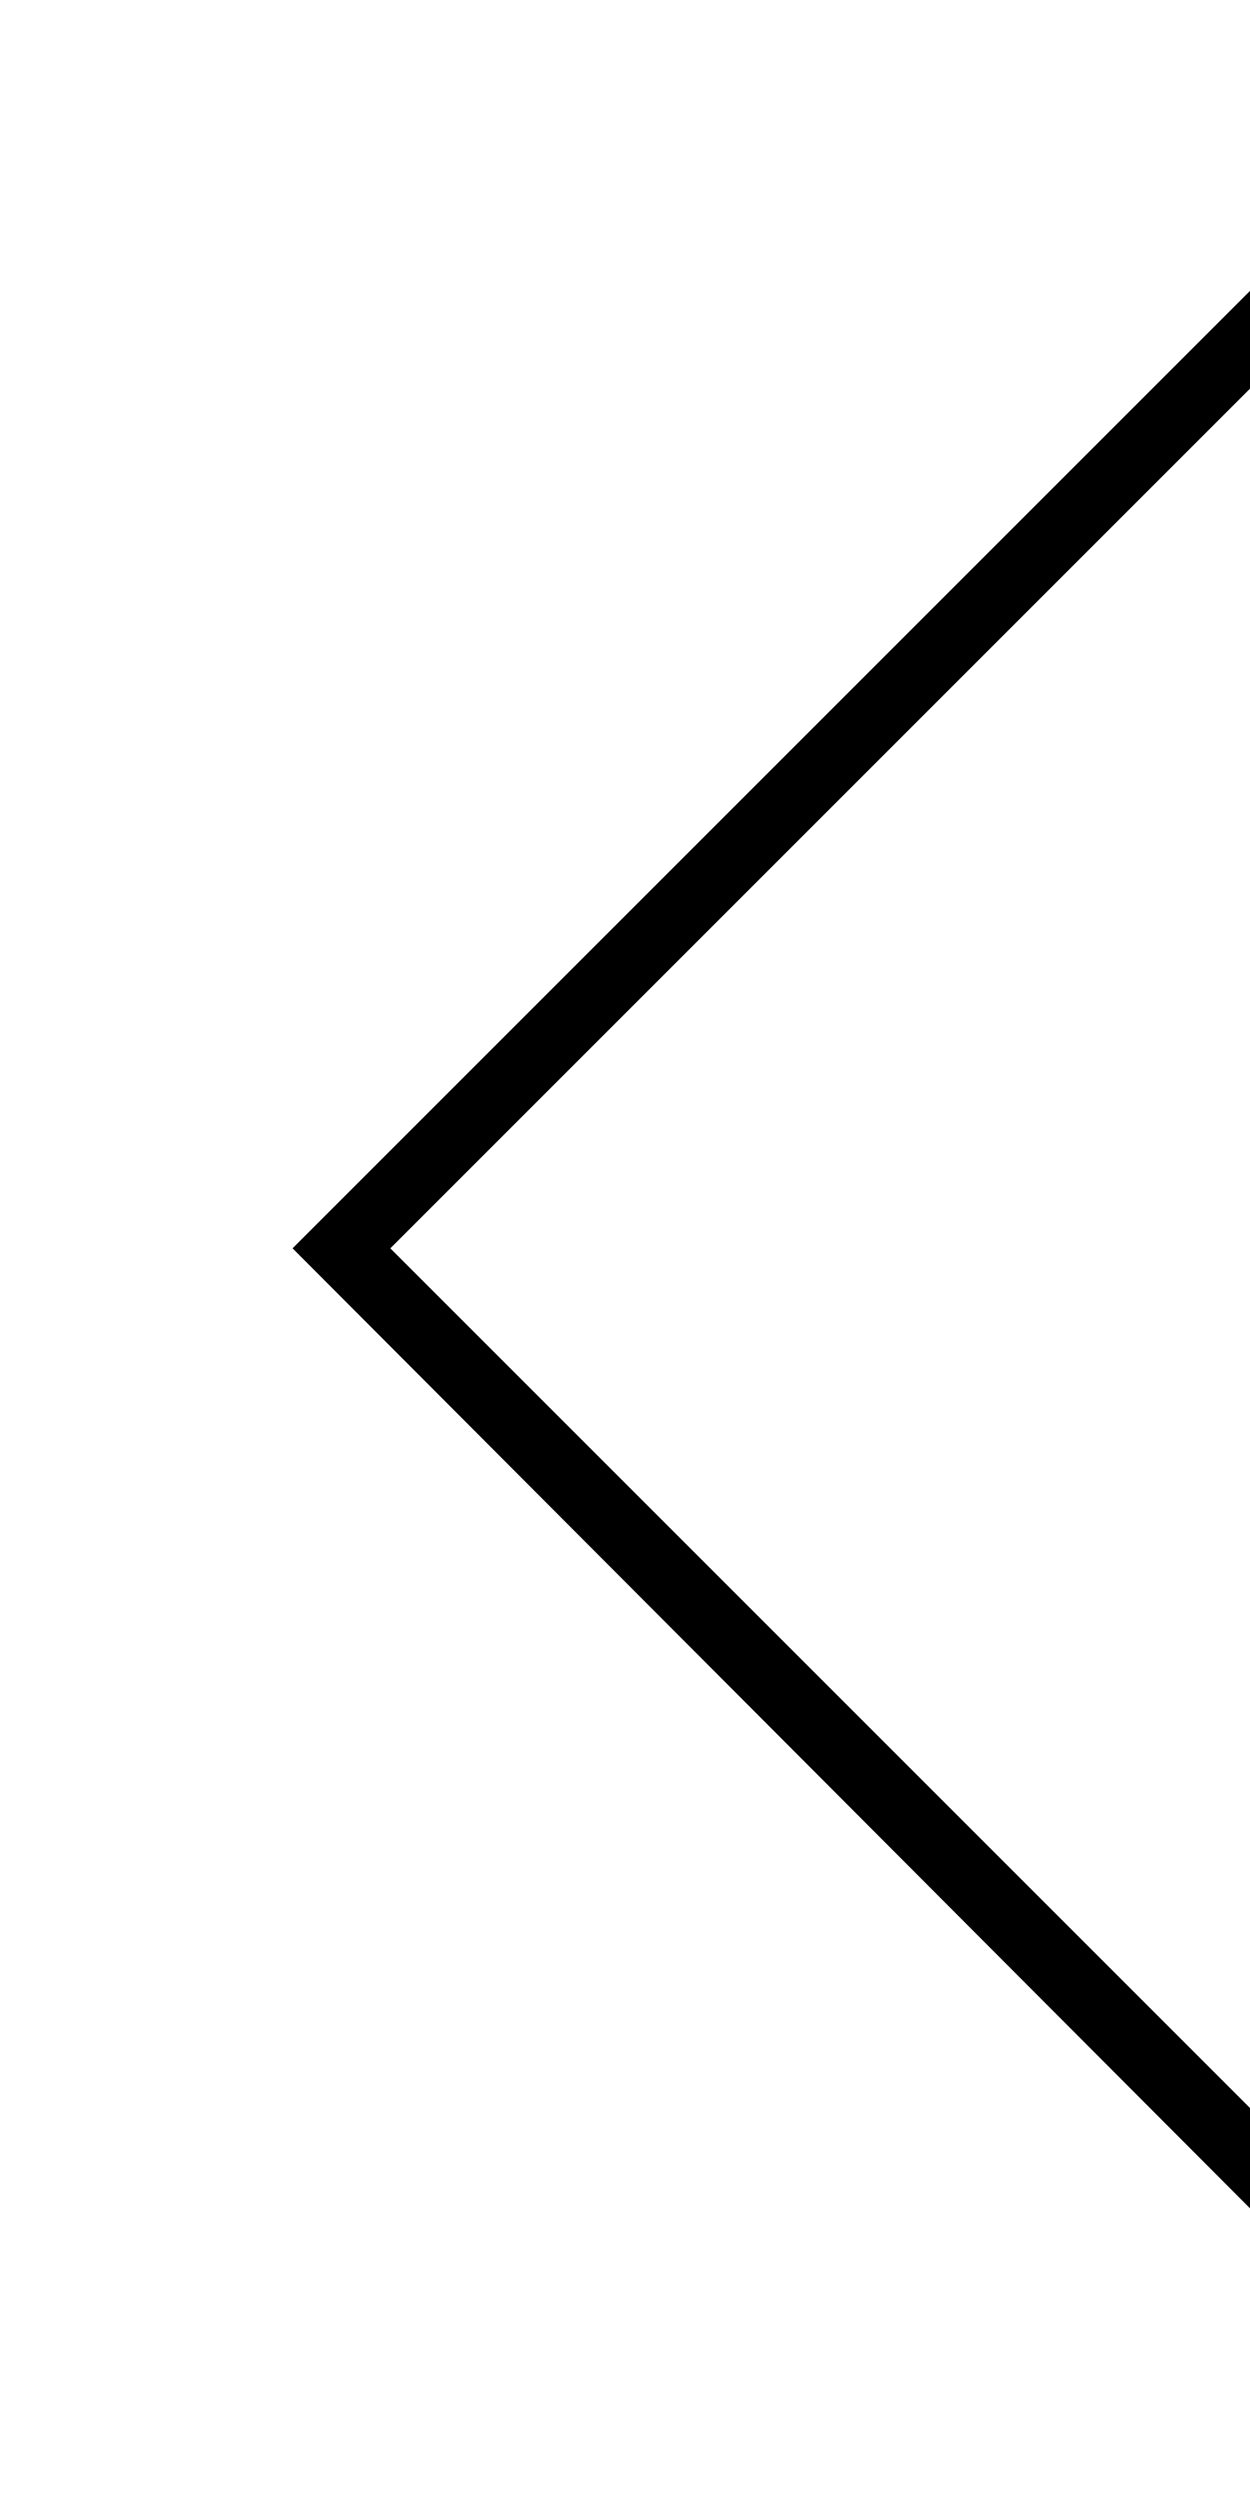<svg 
    width="20" 
    height="40" 
    viewBox="0 0 128 474" 
    fill="none" 
    xmlns="http://www.w3.org/2000/svg">
    <path 
        fill-rule="evenodd" 
        clip-rule="evenodd" 
        d="M0.97 236.68L237.44 473.79L247.026 464.204L19.506 236.684L247.026 9.164L237.44 0.215L0.97 236.68Z" 
        fill="black"
    />
</svg>
